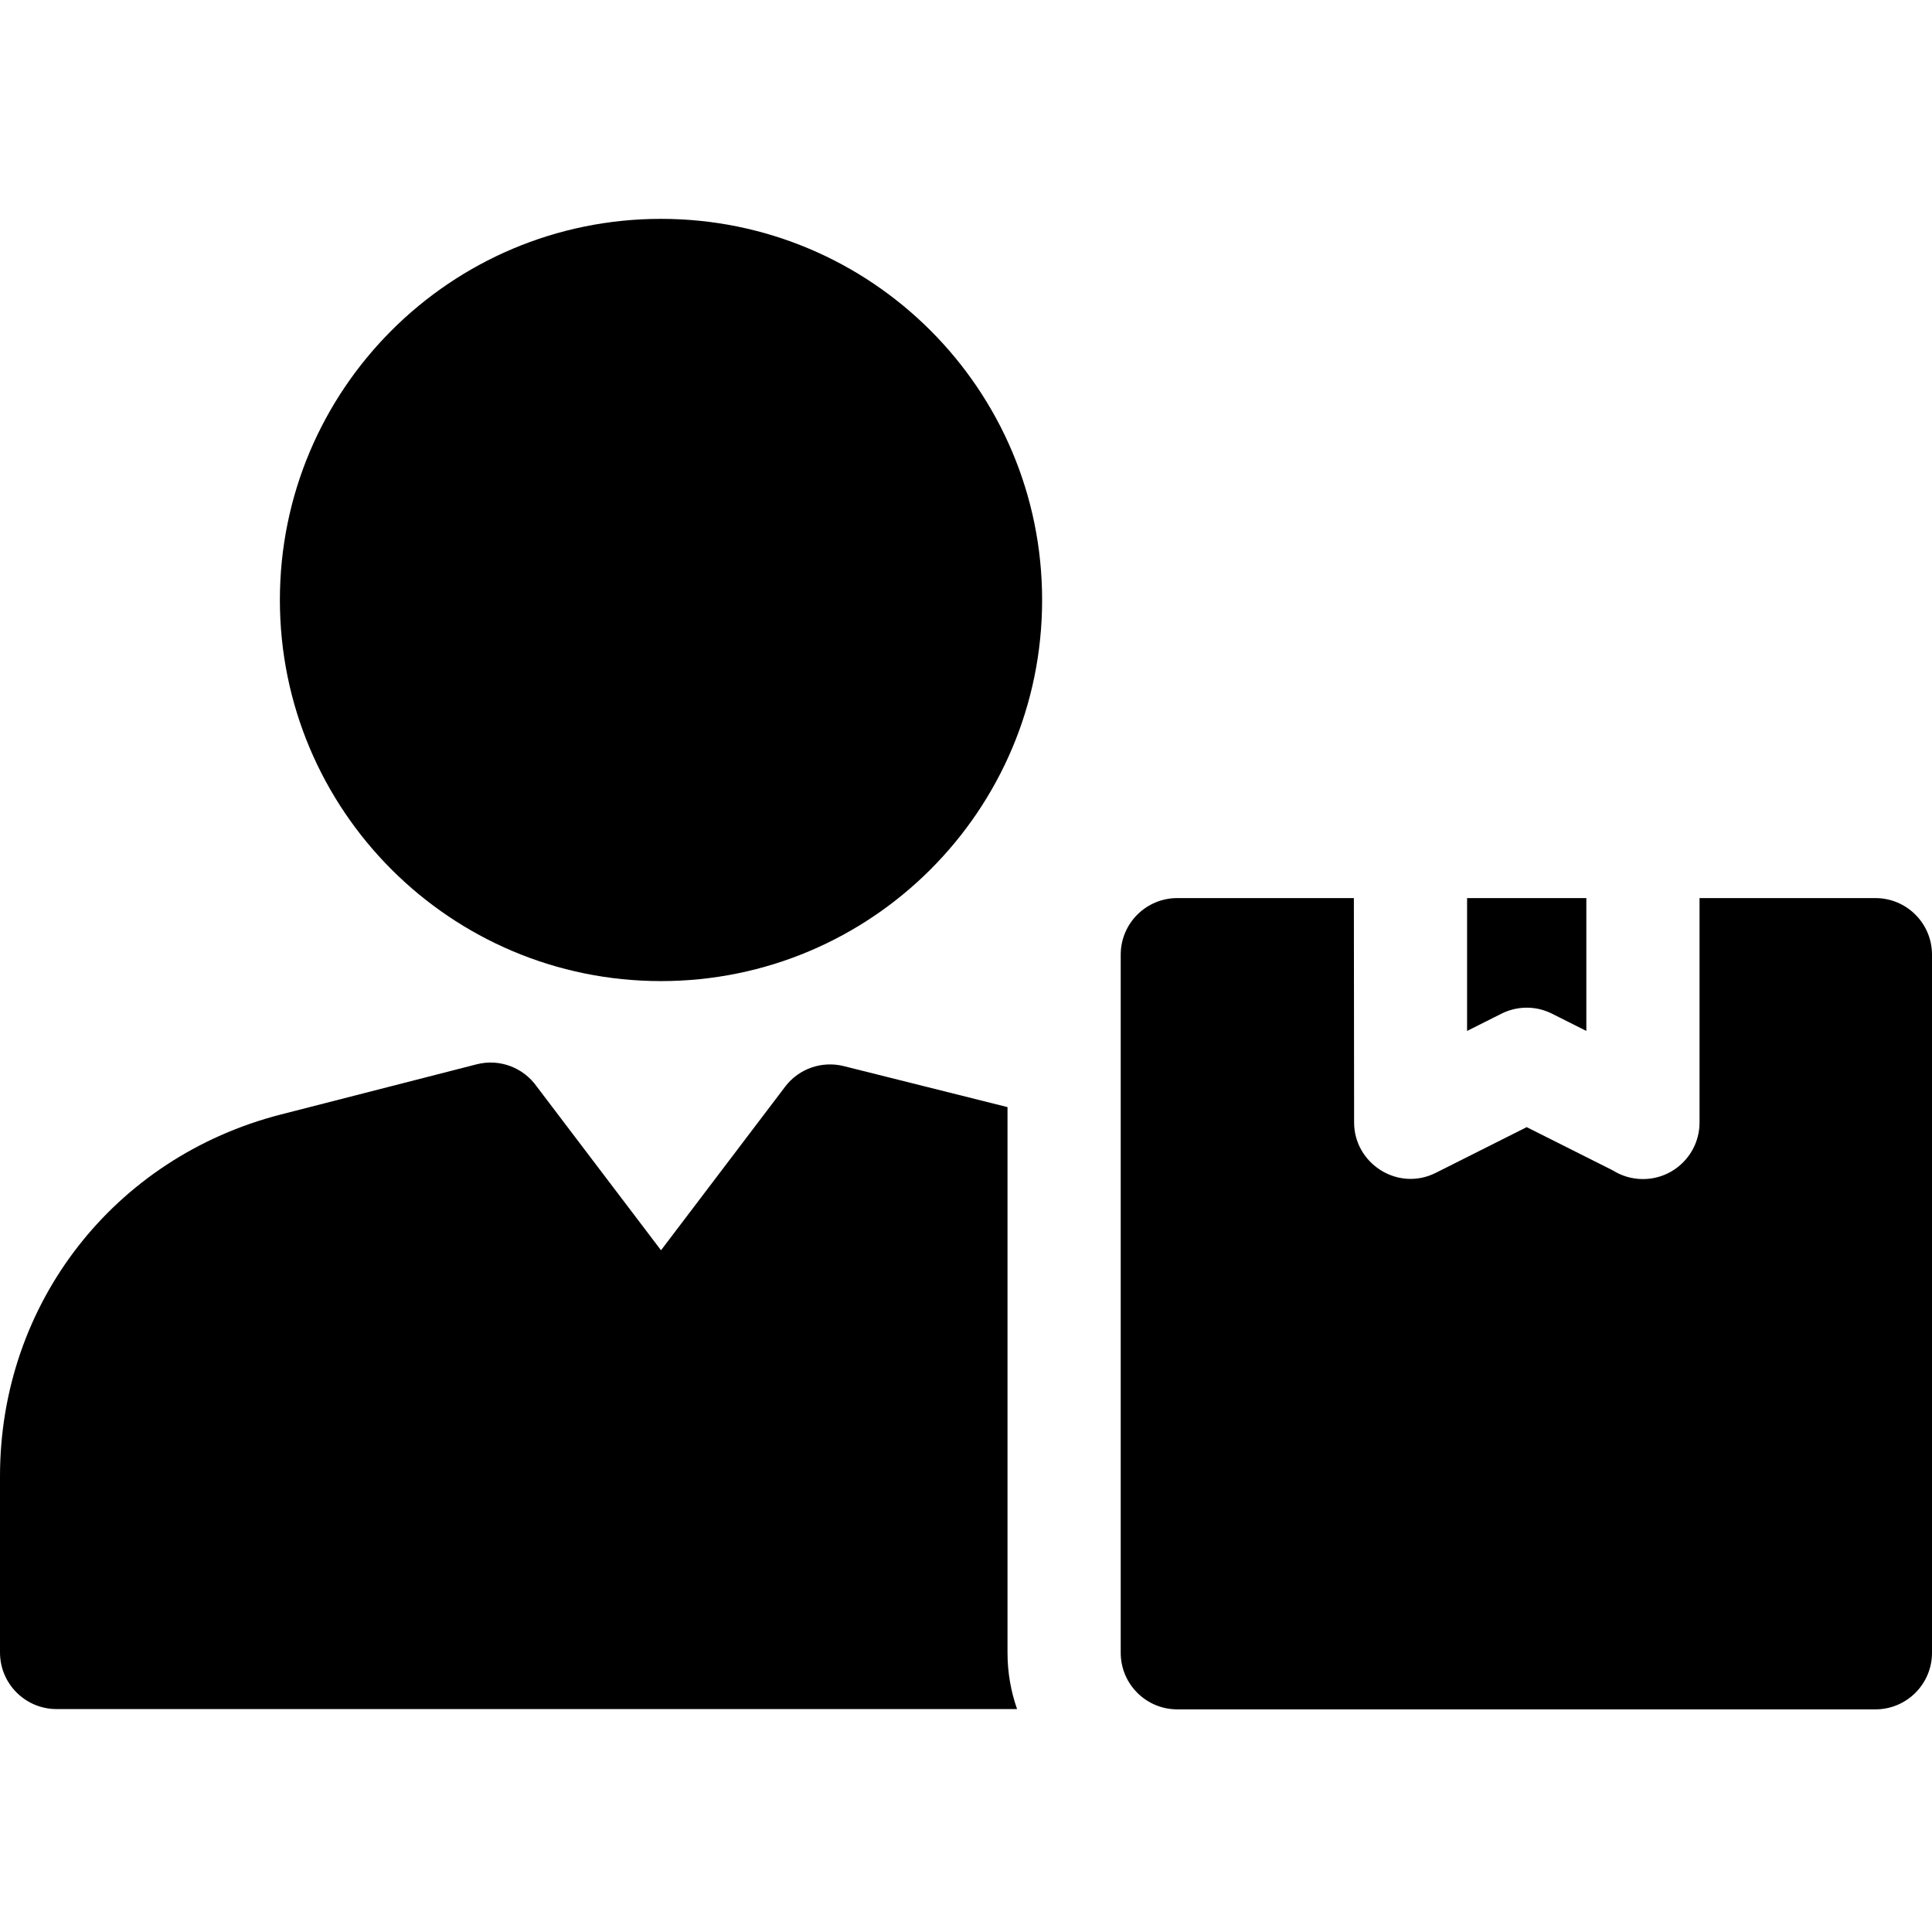 <svg height="512pt" viewBox="0 -58 512 512" width="512pt" xmlns="http://www.w3.org/2000/svg"><g fill-rule="evenodd"><path d="m267 235.395-43.418-10.871c-5.621-1.402-11.793.555-15.516 5.465l-32.891 43.344-32.953-43.422c-3.469-4.91-9.723-7.434-15.898-5.859l-51.867 13.293c-44.301 11.355-74.457 50.18-74.457 95.844v46.734c0 8.285 6.715 15 15 15h254.535c-1.641-4.668-2.535-9.691-2.535-14.922zm0 0"/><path d="m411.273 210.625 9.125 4.586v-35.211h-31.605v35.211l9.035-4.539c4.074-2.07 9.043-2.246 13.445-.047zm0 0"/><path d="m497 180h-46.605v59.465c0 8.285-6.715 15-15 15-2.918 0-5.645-.836-7.949-2.281l-22.852-11.48-24.121 12.121c-10.043 5.035-21.629-2.492-21.621-13.359l-.062-59.465h-46.789c-8.285 0-15 6.719-15 15v185c0 8.285 6.715 15 15 15h185c8.285 0 15-6.715 15-15v-185c0-8.285-6.715-15-15-15zm0 0"/><path d="m276.172 101c0 55.781-45.219 101-101 101s-101-45.219-101-101 45.219-101 101-101 101 45.219 101 101zm0 0"/></g></svg>